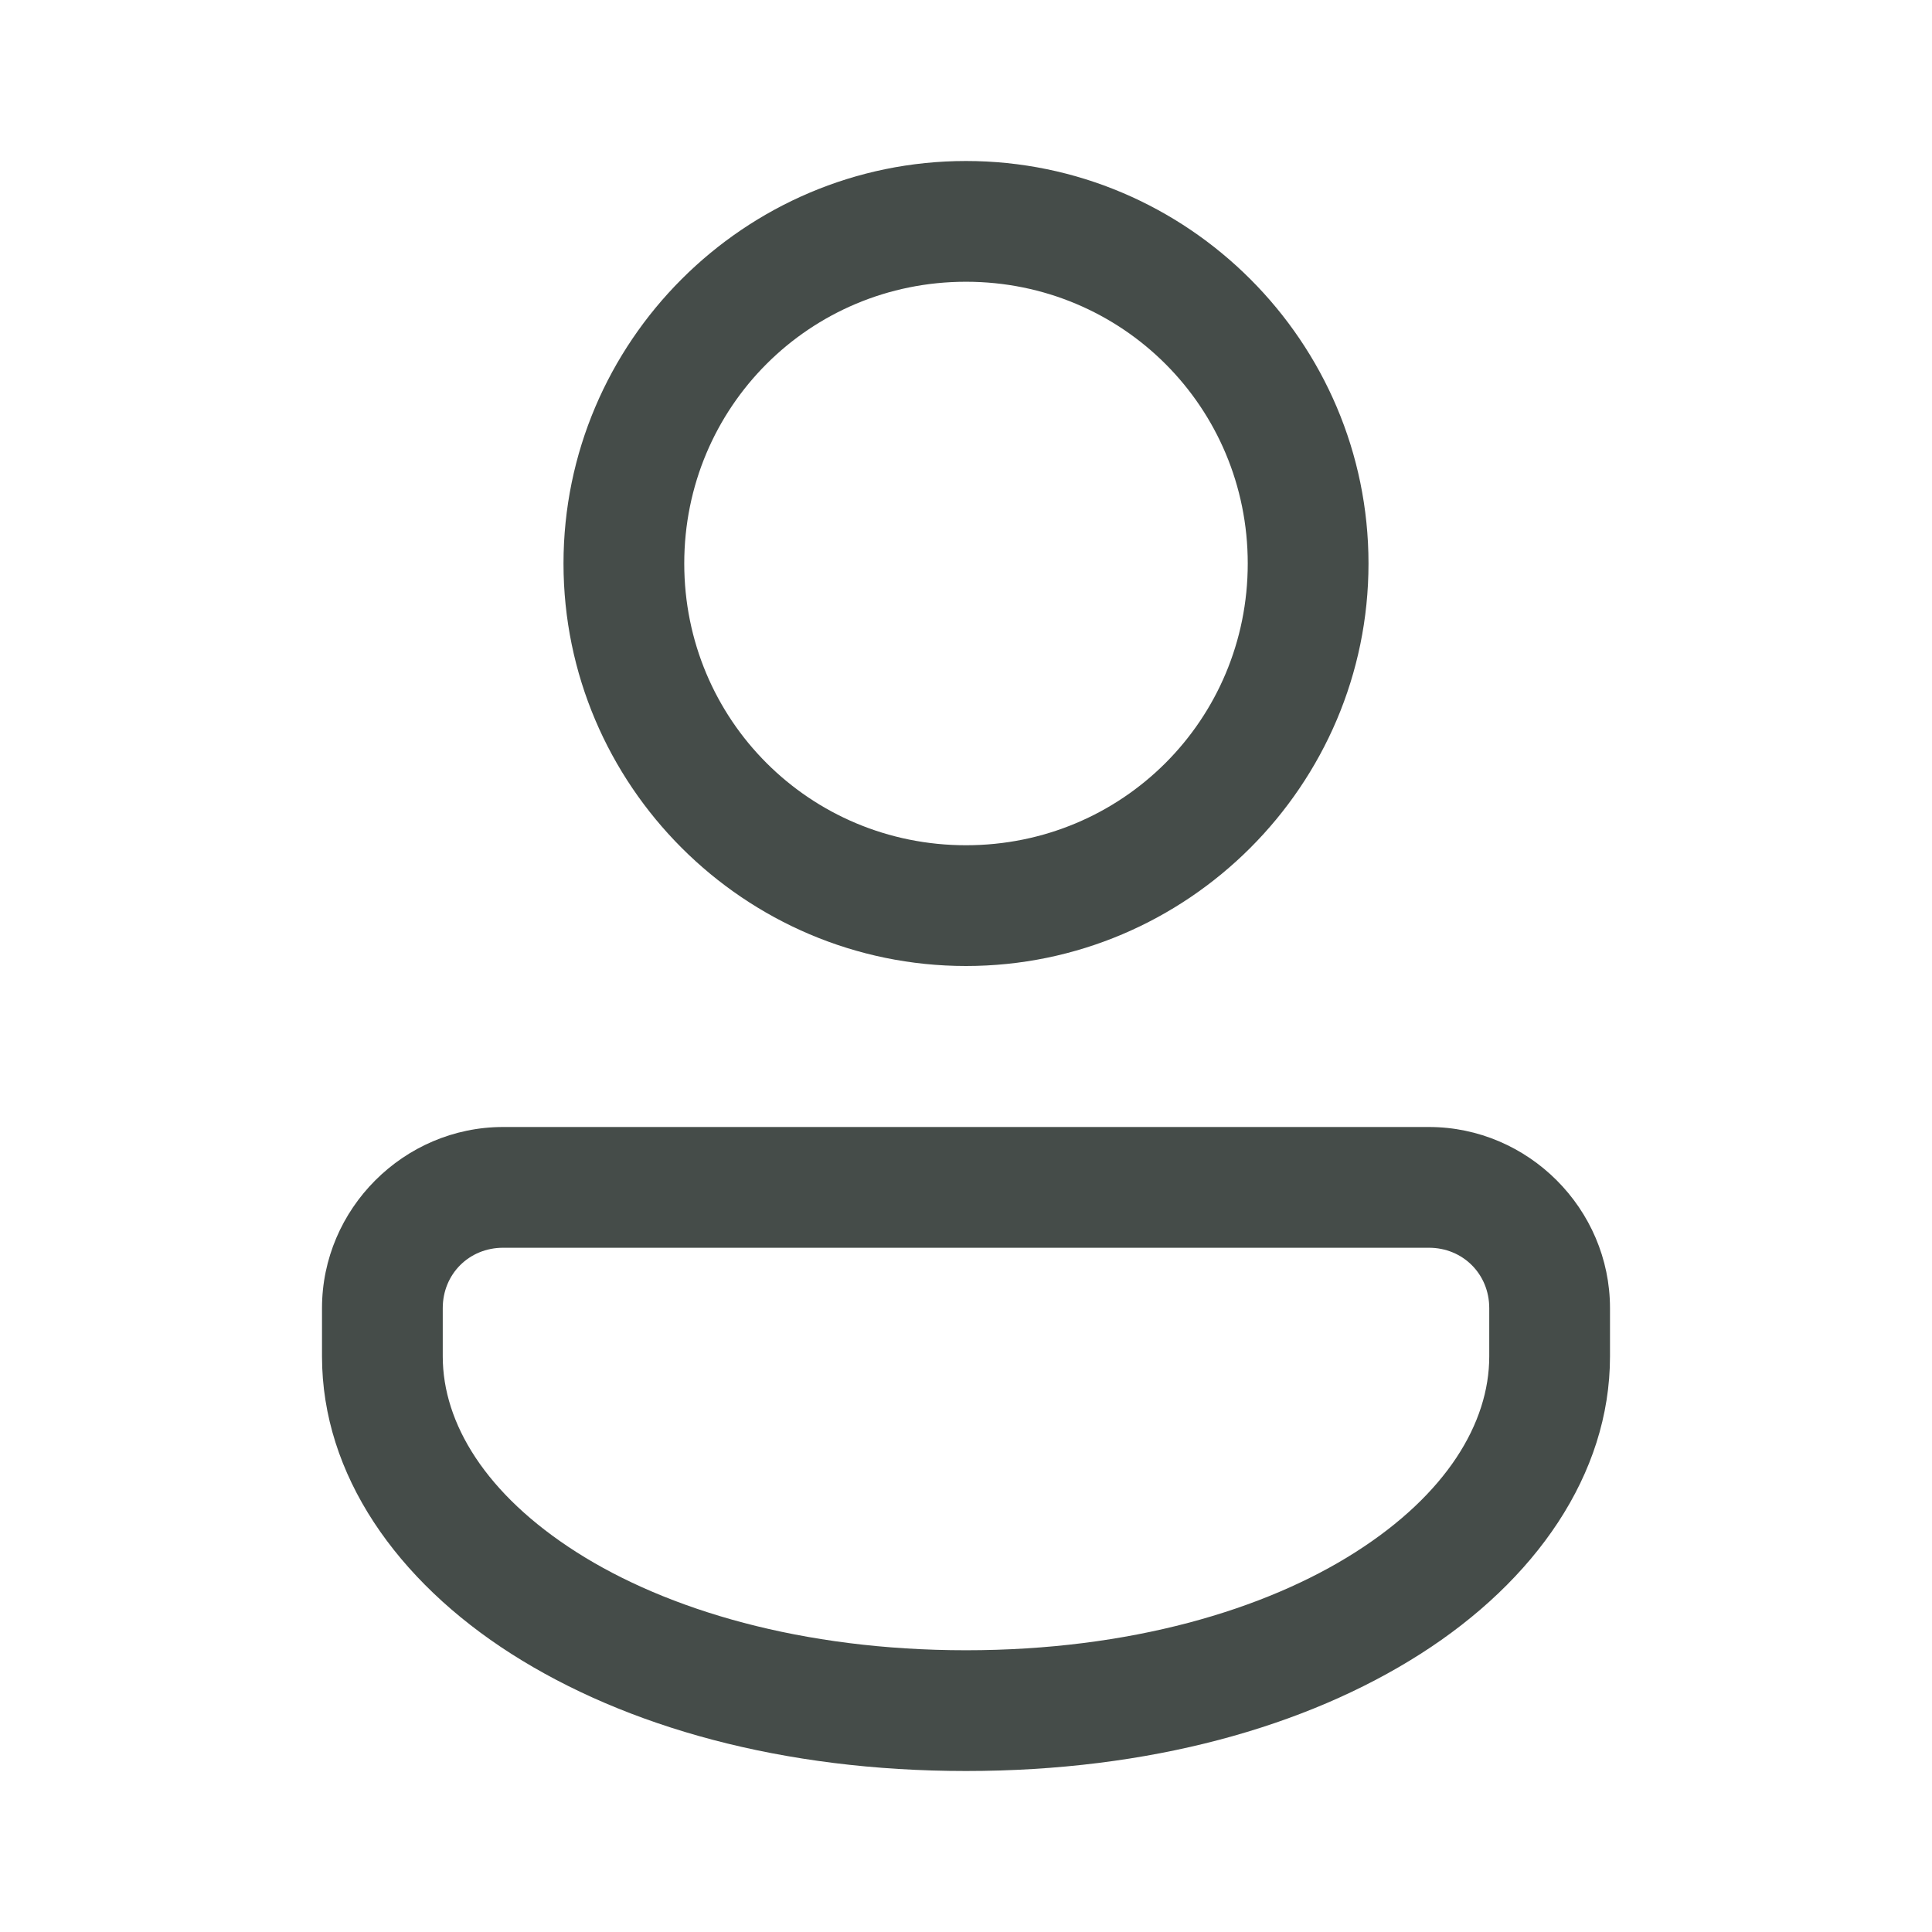 <svg width="24" height="24" viewBox="0 0 24 24" fill="none" xmlns="http://www.w3.org/2000/svg">
<g id="icons8-account 2">
<path id="Vector" d="M12 2C9.247 2 7 4.247 7 7C7 9.753 9.247 12 12 12C14.752 12 17 9.753 17 7C17 4.247 14.752 2 12 2ZM12 3.5C13.942 3.5 15.5 5.058 15.5 7C15.5 8.942 13.942 10.5 12 10.5C10.058 10.5 8.5 8.942 8.5 7C8.5 5.058 10.058 3.5 12 3.5ZM6.25 14C5.016 14 4 15.016 4 16.25V16.85C4 18.32 4.932 19.639 6.354 20.546C7.777 21.453 9.722 22 12 22C14.278 22 16.223 21.453 17.645 20.546C19.068 19.639 20 18.32 20 16.85V16.25C20 15.016 18.984 14 17.75 14H6.25ZM6.25 15.5H17.75C18.173 15.5 18.5 15.827 18.5 16.25V16.85C18.5 17.682 17.964 18.564 16.839 19.281C15.714 19.999 14.034 20.5 12 20.5C9.966 20.5 8.286 19.999 7.161 19.281C6.036 18.564 5.5 17.682 5.5 16.85V16.25C5.5 15.827 5.827 15.5 6.25 15.5Z" fill="#454C49"/>
</g>
</svg>
